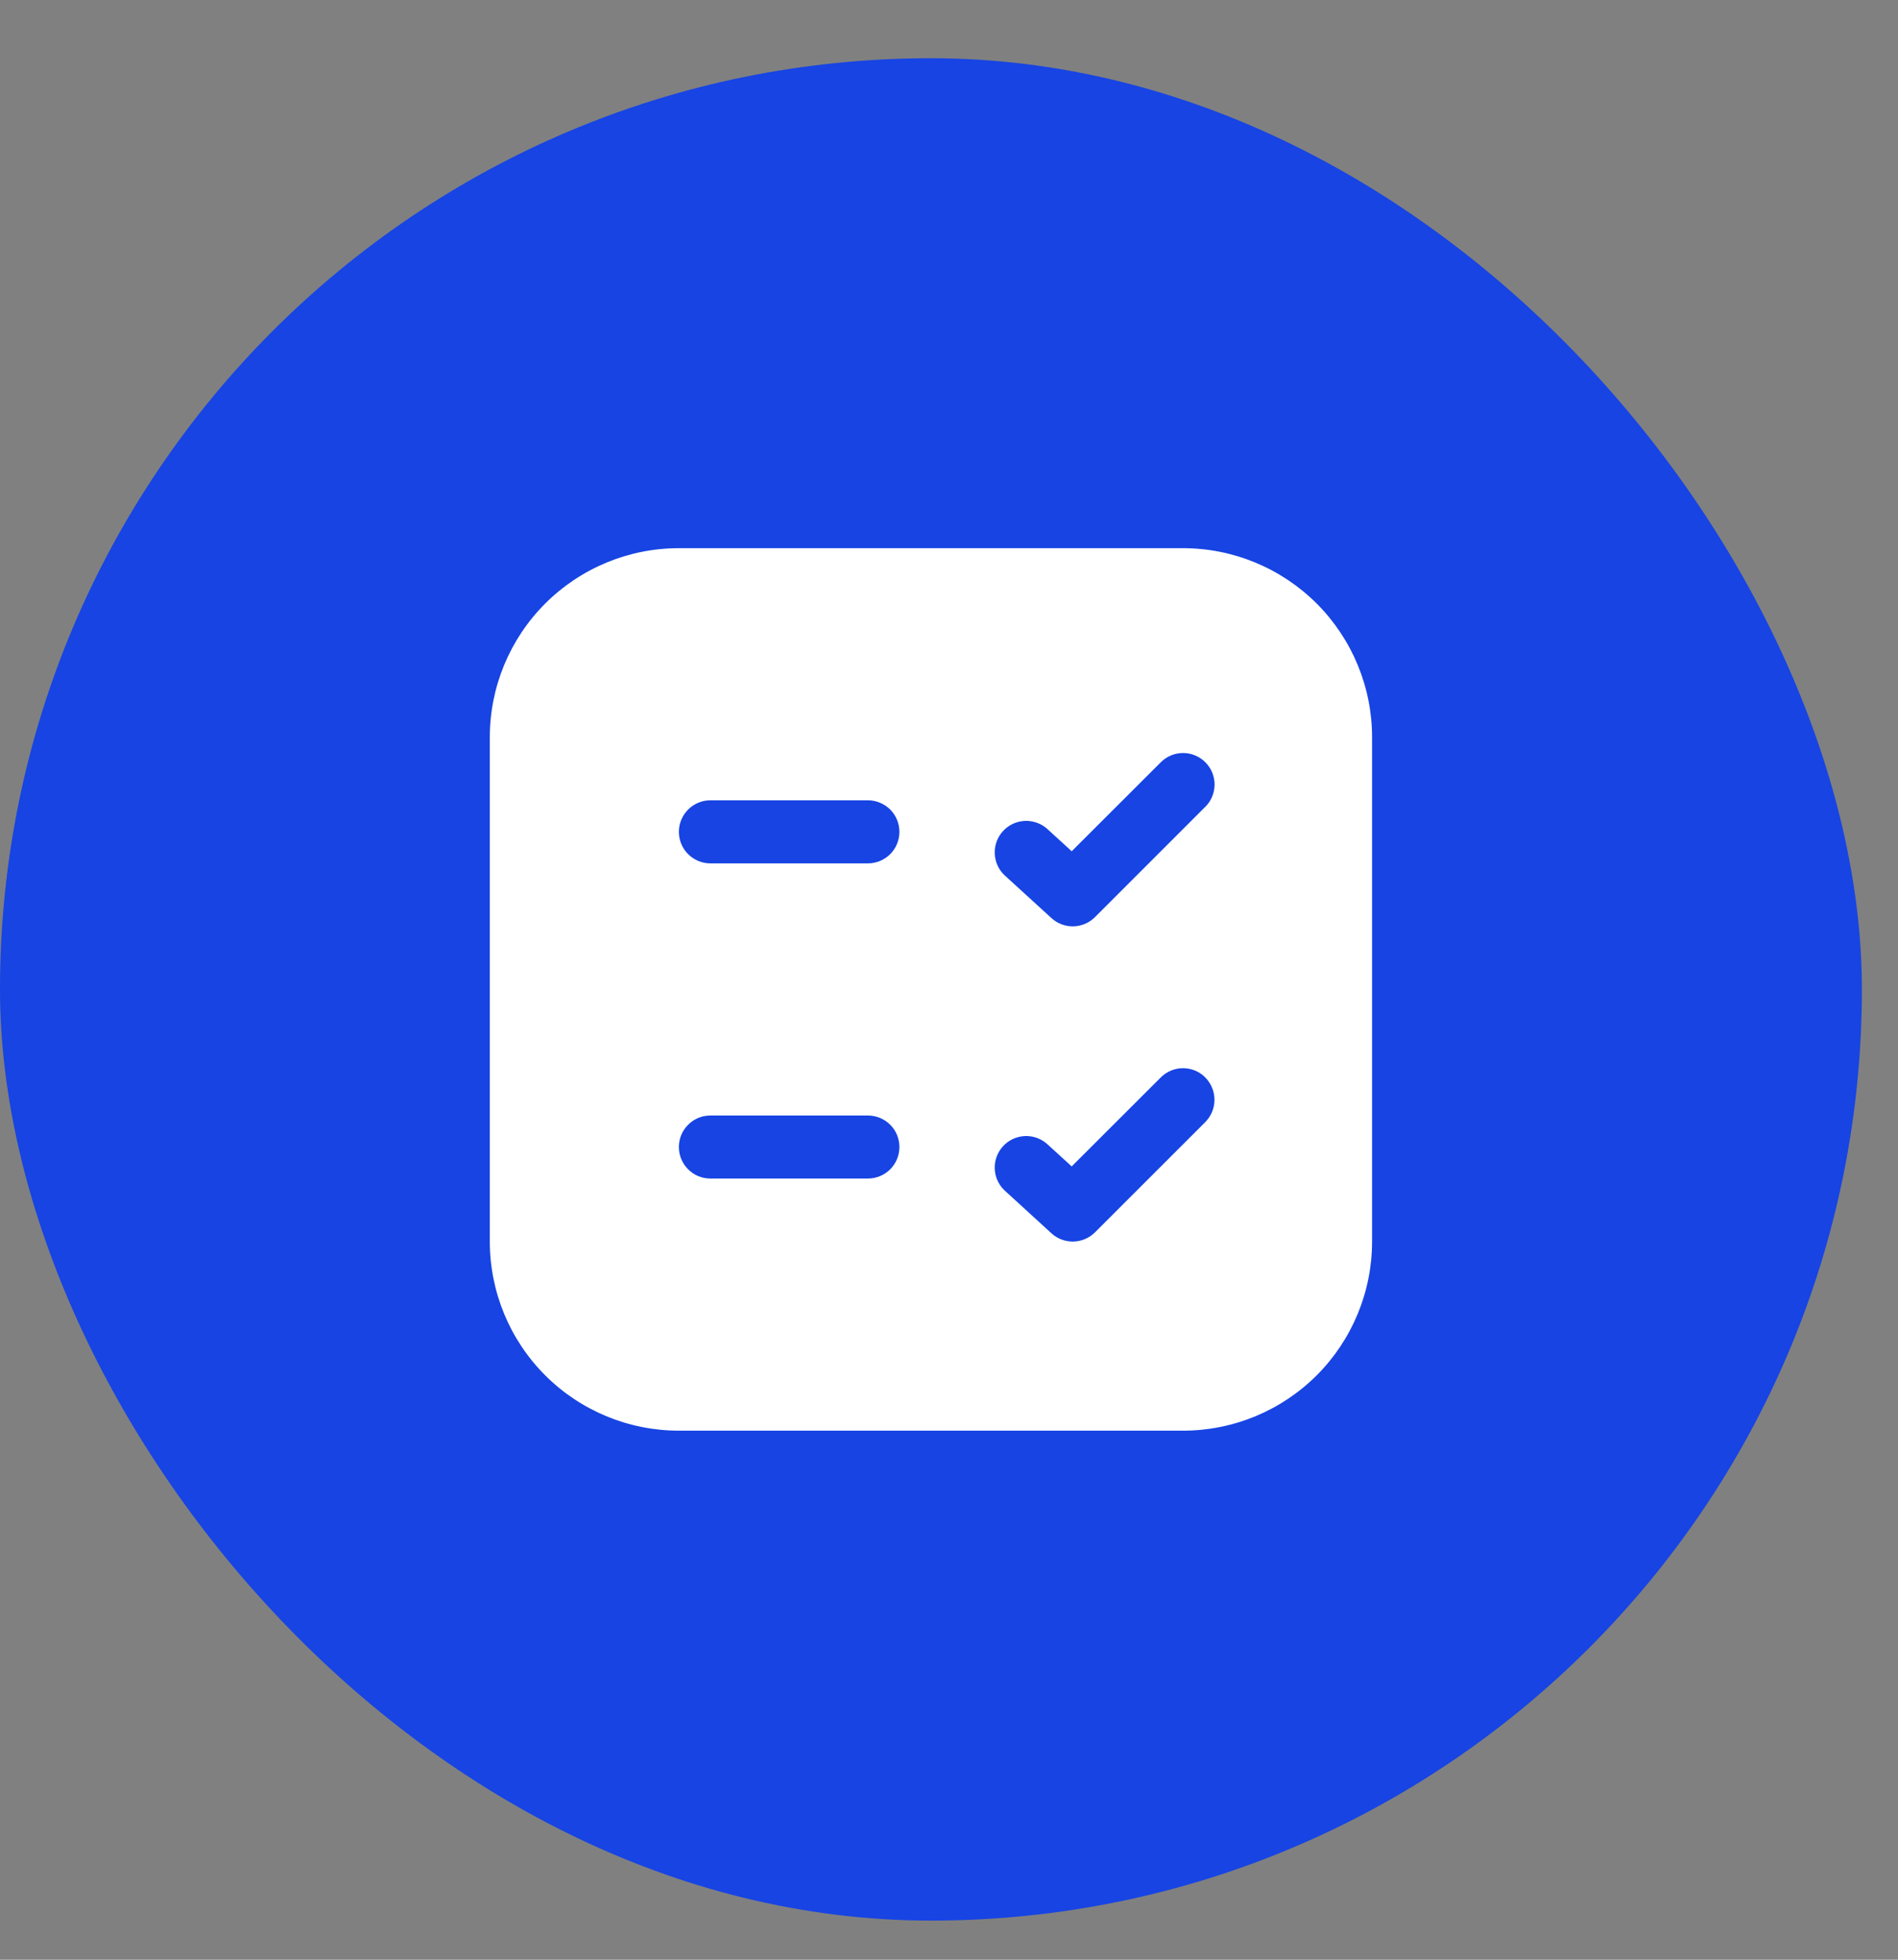 <svg width="31" height="32" viewBox="0 0 31 32" fill="none" xmlns="http://www.w3.org/2000/svg">
<rect x="0" y="0" width="31" height="32" fill="#808080" stroke="none"/>
<rect y="0.951" width="30.41" height="30.41" rx="15.205" fill="#1744E3"/>
<path d="M8 12.039C8 11.22 8.325 10.435 8.904 9.856C9.483 9.277 10.269 8.951 11.088 8.951H19.322C20.141 8.951 20.927 9.277 21.506 9.856C22.085 10.435 22.41 11.22 22.41 12.039V20.273C22.41 21.092 22.085 21.878 21.506 22.457C20.927 23.036 20.141 23.361 19.322 23.361H11.088C10.269 23.361 9.483 23.036 8.904 22.457C8.325 21.878 8 21.092 8 20.273V12.039ZM19.686 13.175C19.734 13.128 19.772 13.071 19.798 13.008C19.824 12.946 19.837 12.879 19.838 12.811C19.838 12.744 19.824 12.677 19.799 12.614C19.773 12.552 19.735 12.495 19.687 12.447C19.639 12.399 19.582 12.361 19.52 12.335C19.458 12.309 19.391 12.296 19.323 12.296C19.255 12.296 19.188 12.309 19.126 12.335C19.063 12.361 19.007 12.399 18.959 12.447L17.504 13.9L17.096 13.527C16.994 13.441 16.863 13.397 16.73 13.405C16.596 13.413 16.471 13.473 16.381 13.572C16.291 13.67 16.243 13.8 16.247 13.933C16.251 14.067 16.306 14.194 16.402 14.287L17.174 14.992C17.272 15.081 17.4 15.129 17.532 15.126C17.665 15.123 17.791 15.069 17.884 14.976L19.686 13.174L19.686 13.175ZM19.686 17.593C19.59 17.497 19.459 17.442 19.323 17.442C19.186 17.442 19.055 17.497 18.959 17.593L17.504 19.046L17.096 18.674C16.994 18.587 16.863 18.543 16.73 18.551C16.596 18.56 16.471 18.619 16.381 18.718C16.291 18.817 16.243 18.946 16.247 19.08C16.251 19.213 16.306 19.34 16.402 19.433L17.174 20.139C17.272 20.228 17.4 20.276 17.532 20.273C17.665 20.27 17.791 20.216 17.884 20.123L19.686 18.322C19.782 18.225 19.836 18.094 19.836 17.958C19.836 17.822 19.782 17.691 19.686 17.594L19.686 17.593ZM11.602 18.215C11.466 18.215 11.335 18.269 11.239 18.366C11.142 18.462 11.088 18.593 11.088 18.729C11.088 18.866 11.142 18.997 11.239 19.093C11.335 19.19 11.466 19.244 11.602 19.244H14.176C14.312 19.244 14.443 19.19 14.54 19.093C14.636 18.997 14.69 18.866 14.69 18.729C14.69 18.593 14.636 18.462 14.54 18.366C14.443 18.269 14.312 18.215 14.176 18.215H11.602ZM11.088 13.583C11.088 13.719 11.142 13.85 11.239 13.947C11.335 14.043 11.466 14.098 11.602 14.098H14.176C14.312 14.098 14.443 14.043 14.54 13.947C14.636 13.85 14.69 13.719 14.69 13.583C14.69 13.447 14.636 13.316 14.54 13.219C14.443 13.123 14.312 13.068 14.176 13.068H11.602C11.466 13.068 11.335 13.123 11.239 13.219C11.142 13.316 11.088 13.447 11.088 13.583Z" fill="white"/>
</svg>
